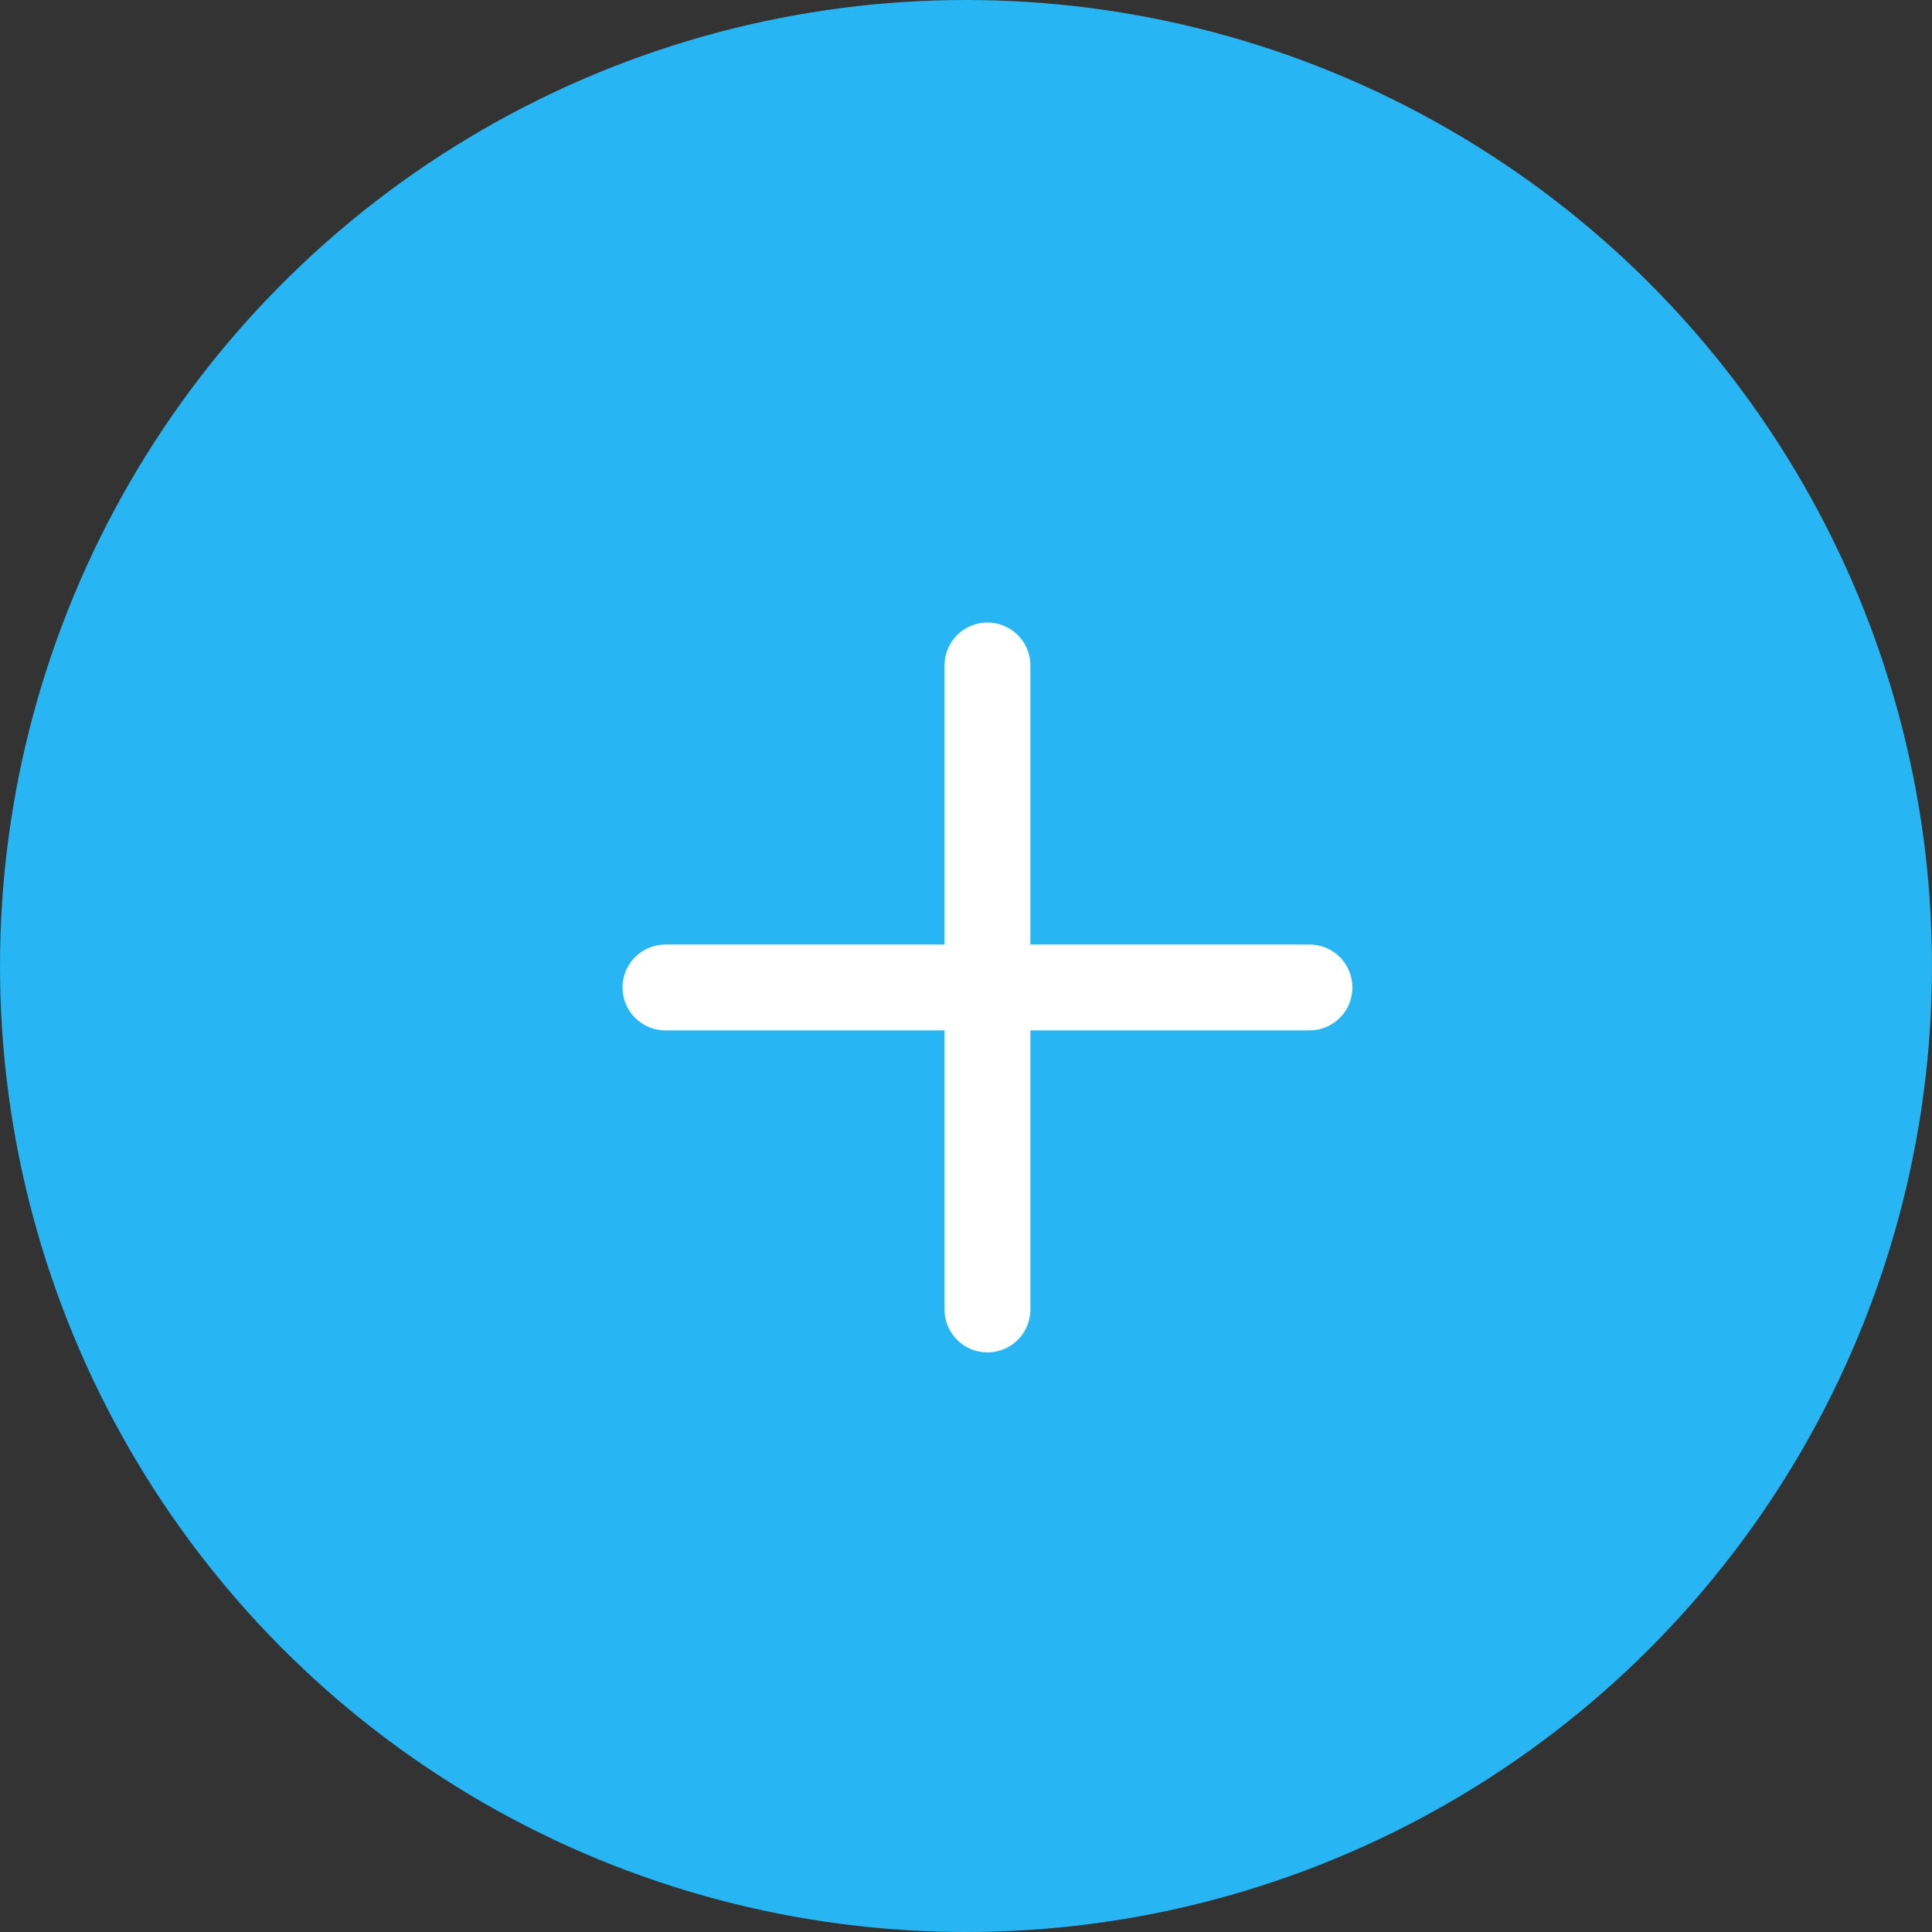 <svg xmlns="http://www.w3.org/2000/svg" width="45" height="45" viewBox="0 0 45 45"><rect x="0" y="0" width="45" height="45" fill="#333333" stroke="none"/><defs><style>.a{fill:#27b5f3;}.b{fill:none;stroke:#fff;stroke-linecap:round;stroke-width:2px;}</style></defs><g transform="translate(-405 -1341)"><circle class="a" cx="22.5" cy="22.5" r="22.5" transform="translate(405 1341)"/><line class="b" x2="15" transform="translate(420.5 1364)"/><line class="b" x2="15" transform="translate(428 1356.5) rotate(90)"/></g></svg>